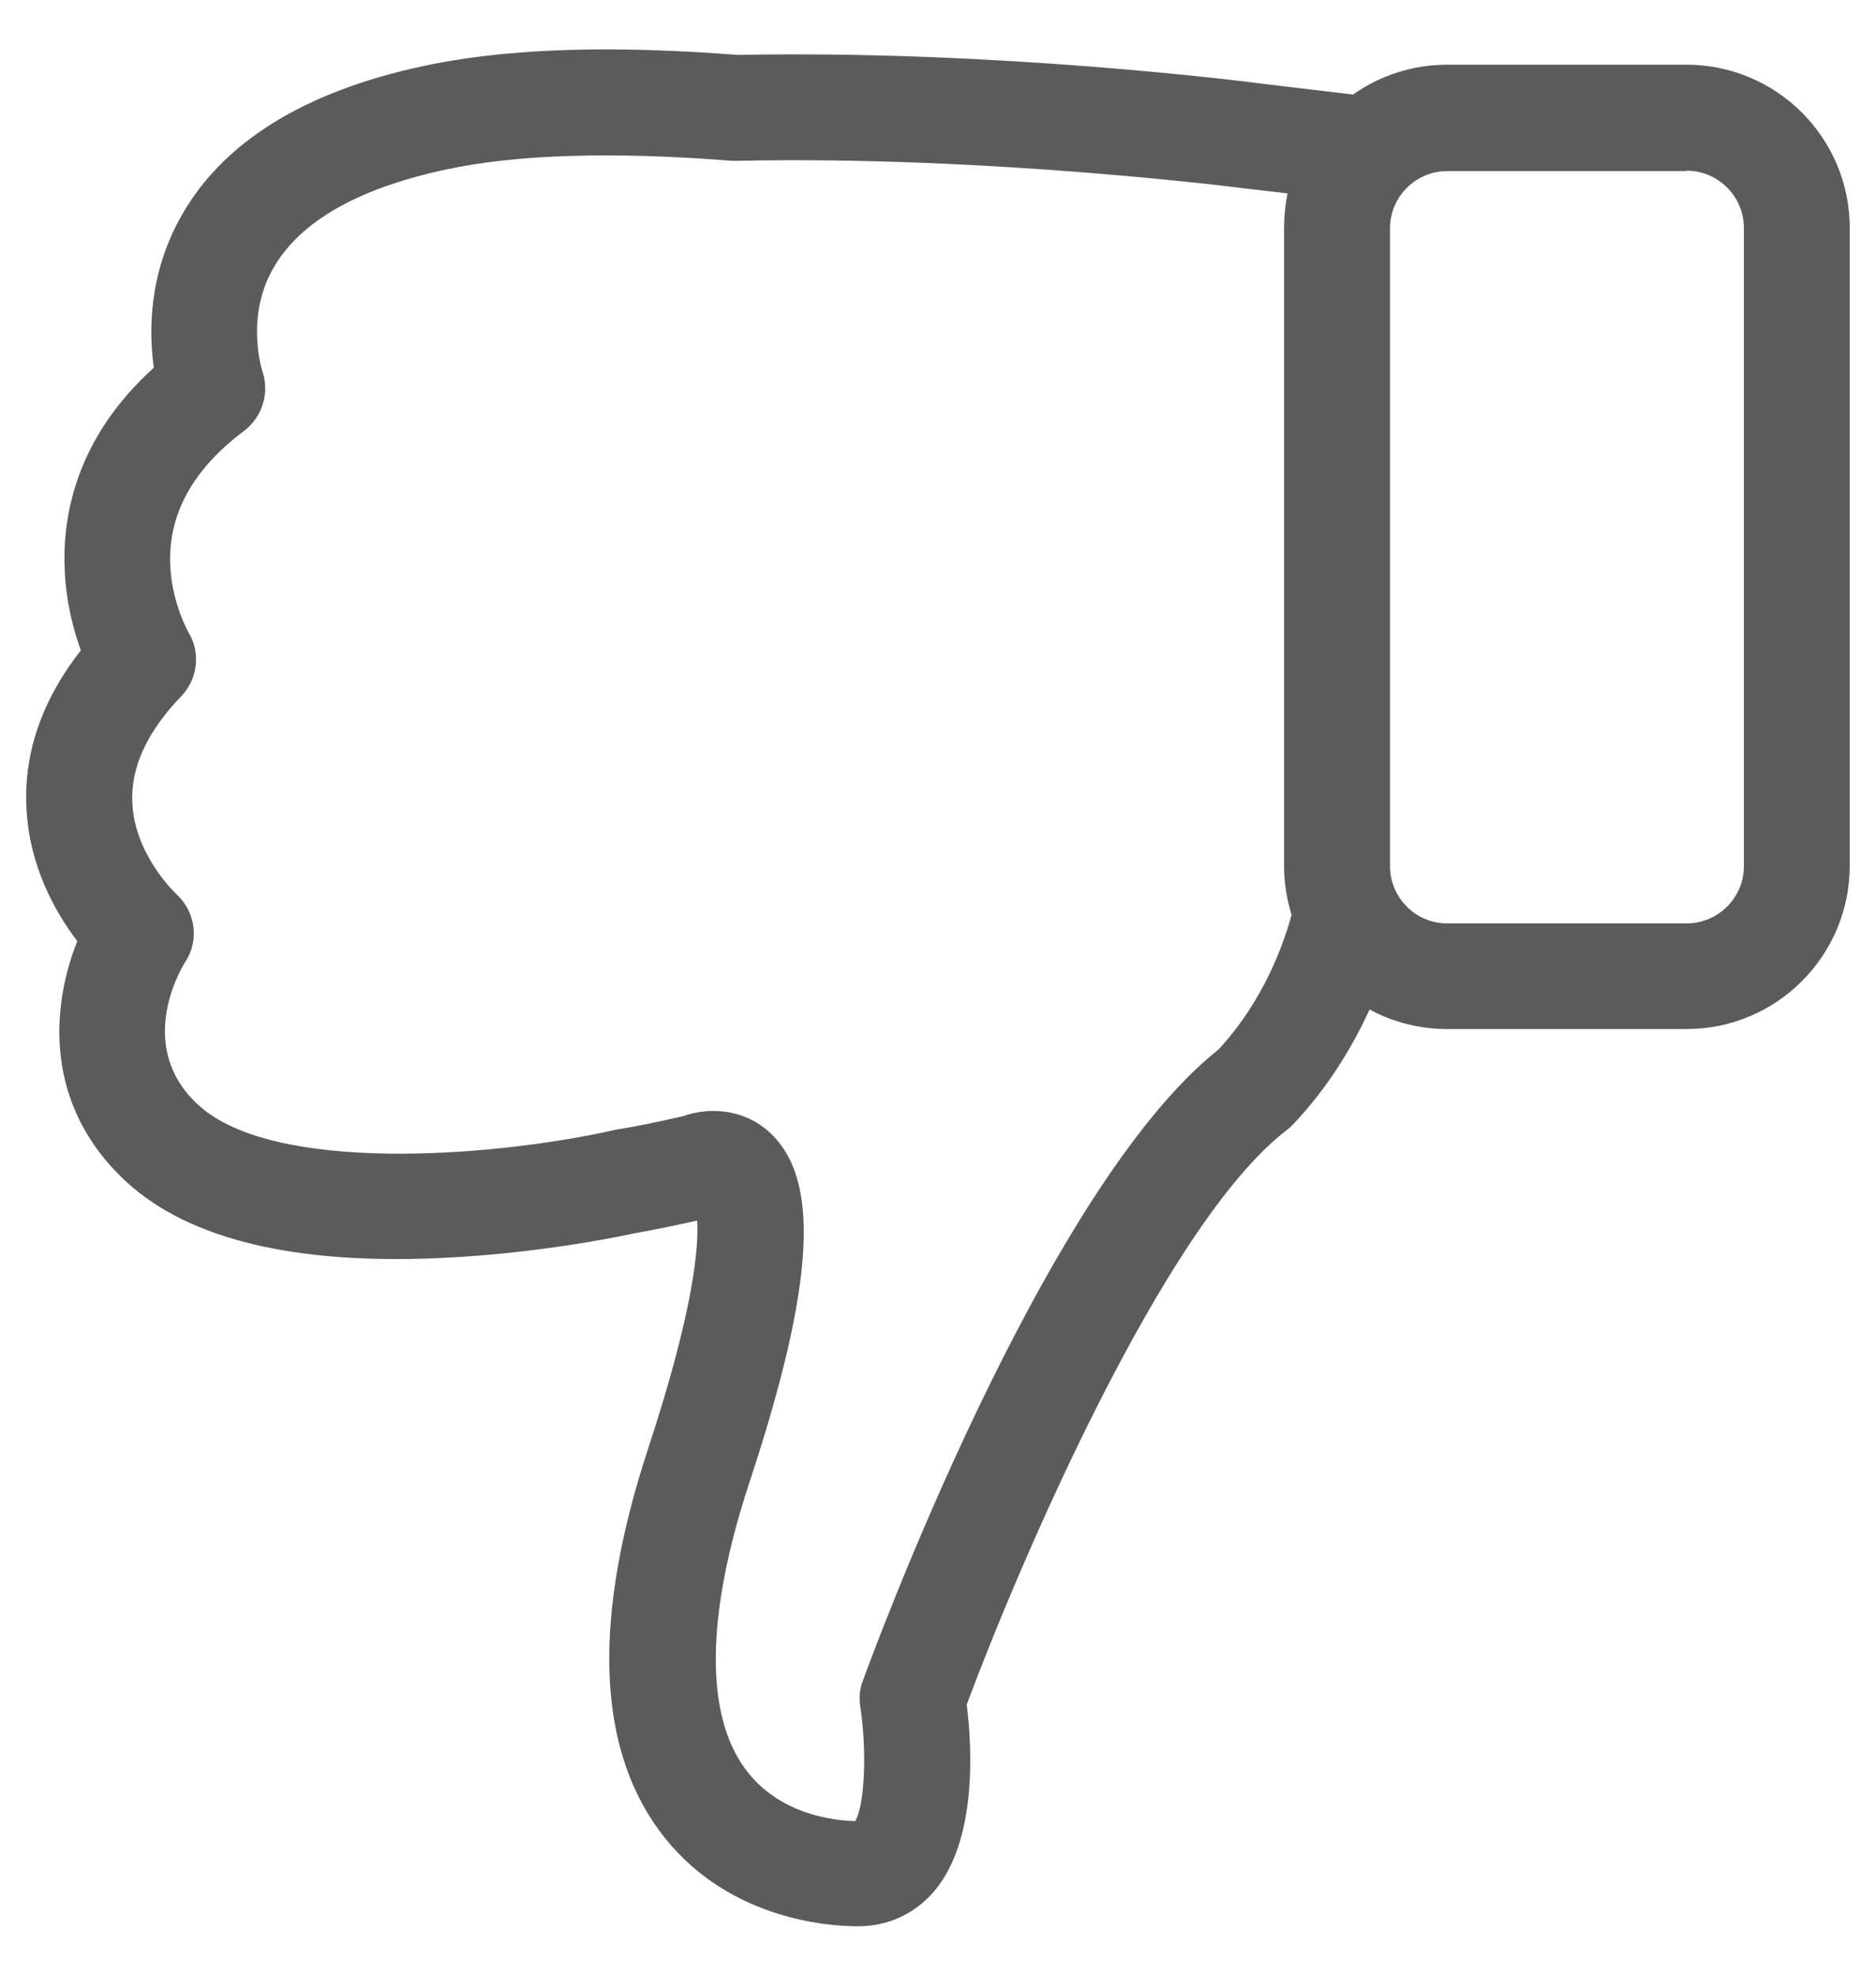 <svg width="19" height="20" viewBox="0 0 19 20" fill="none" xmlns="http://www.w3.org/2000/svg">
<g id="fi_126473" clip-path="url(#clip0_8556_108125)">
<g id="Group">
<path id="Vector" d="M0.819 6.583C0.43 7.08 0.243 7.612 0.267 8.16C0.291 8.764 0.561 9.237 0.783 9.527C0.525 10.171 0.426 11.184 1.288 11.971C1.92 12.547 2.992 12.805 4.478 12.734C5.523 12.686 6.397 12.491 6.433 12.483H6.437C6.636 12.447 6.846 12.404 7.061 12.356C7.077 12.61 7.033 13.242 6.564 14.665C6.008 16.357 6.04 17.652 6.668 18.519C7.327 19.428 8.38 19.5 8.69 19.5C8.988 19.5 9.262 19.377 9.457 19.15C9.898 18.638 9.846 17.692 9.791 17.255C10.315 15.849 11.785 12.4 13.029 11.442C13.053 11.426 13.072 11.406 13.092 11.387C13.458 11.001 13.704 10.584 13.871 10.219C14.106 10.346 14.372 10.417 14.658 10.417H17.081C17.995 10.417 18.734 9.674 18.734 8.764V2.308C18.734 1.394 17.991 0.655 17.081 0.655H14.658C14.304 0.655 13.974 0.766 13.704 0.957L12.771 0.846C12.627 0.826 10.085 0.504 7.474 0.556C7.001 0.52 6.556 0.5 6.143 0.5C5.432 0.5 4.812 0.556 4.296 0.667C3.08 0.925 2.249 1.442 1.828 2.201C1.506 2.781 1.506 3.357 1.558 3.722C0.767 4.437 0.628 5.228 0.656 5.784C0.672 6.106 0.744 6.38 0.819 6.583ZM17.081 1.728C17.403 1.728 17.662 1.99 17.662 2.308V8.768C17.662 9.09 17.399 9.348 17.081 9.348H14.658C14.336 9.348 14.078 9.086 14.078 8.768V2.312C14.078 1.99 14.34 1.732 14.658 1.732H17.081V1.728ZM1.836 7.048C2.003 6.873 2.035 6.607 1.908 6.4C1.908 6.396 1.745 6.118 1.725 5.737C1.697 5.216 1.947 4.755 2.472 4.362C2.659 4.219 2.734 3.973 2.655 3.75C2.655 3.746 2.484 3.222 2.762 2.725C3.028 2.248 3.62 1.907 4.518 1.716C5.237 1.561 6.215 1.533 7.415 1.628C7.431 1.628 7.45 1.628 7.47 1.628C10.025 1.573 12.608 1.907 12.636 1.911H12.639L13.041 1.958C13.017 2.069 13.005 2.189 13.005 2.308V8.768C13.005 8.939 13.033 9.106 13.081 9.261C13.009 9.527 12.81 10.119 12.341 10.624C10.557 12.038 8.813 16.81 8.738 17.017C8.706 17.1 8.698 17.192 8.714 17.283C8.781 17.728 8.758 18.272 8.662 18.435C8.452 18.431 7.883 18.372 7.542 17.899C7.137 17.339 7.152 16.337 7.589 15.01C8.257 12.988 8.313 11.923 7.784 11.454C7.522 11.22 7.172 11.208 6.918 11.299C6.676 11.355 6.445 11.403 6.227 11.438C6.211 11.442 6.191 11.446 6.175 11.45C4.955 11.716 2.77 11.879 2.011 11.188C1.367 10.6 1.824 9.821 1.876 9.738C2.023 9.515 1.979 9.225 1.781 9.046C1.777 9.042 1.359 8.649 1.34 8.121C1.324 7.767 1.491 7.405 1.836 7.048Z" fill="#5B5B5B"/>
</g>
</g>
<defs>
<clipPath id="clip0_8556_108125">
<rect width="19" height="19" fill="white" transform="matrix(-1 0 0 -1 19 19.5)"/>
</clipPath>
</defs>
</svg>
